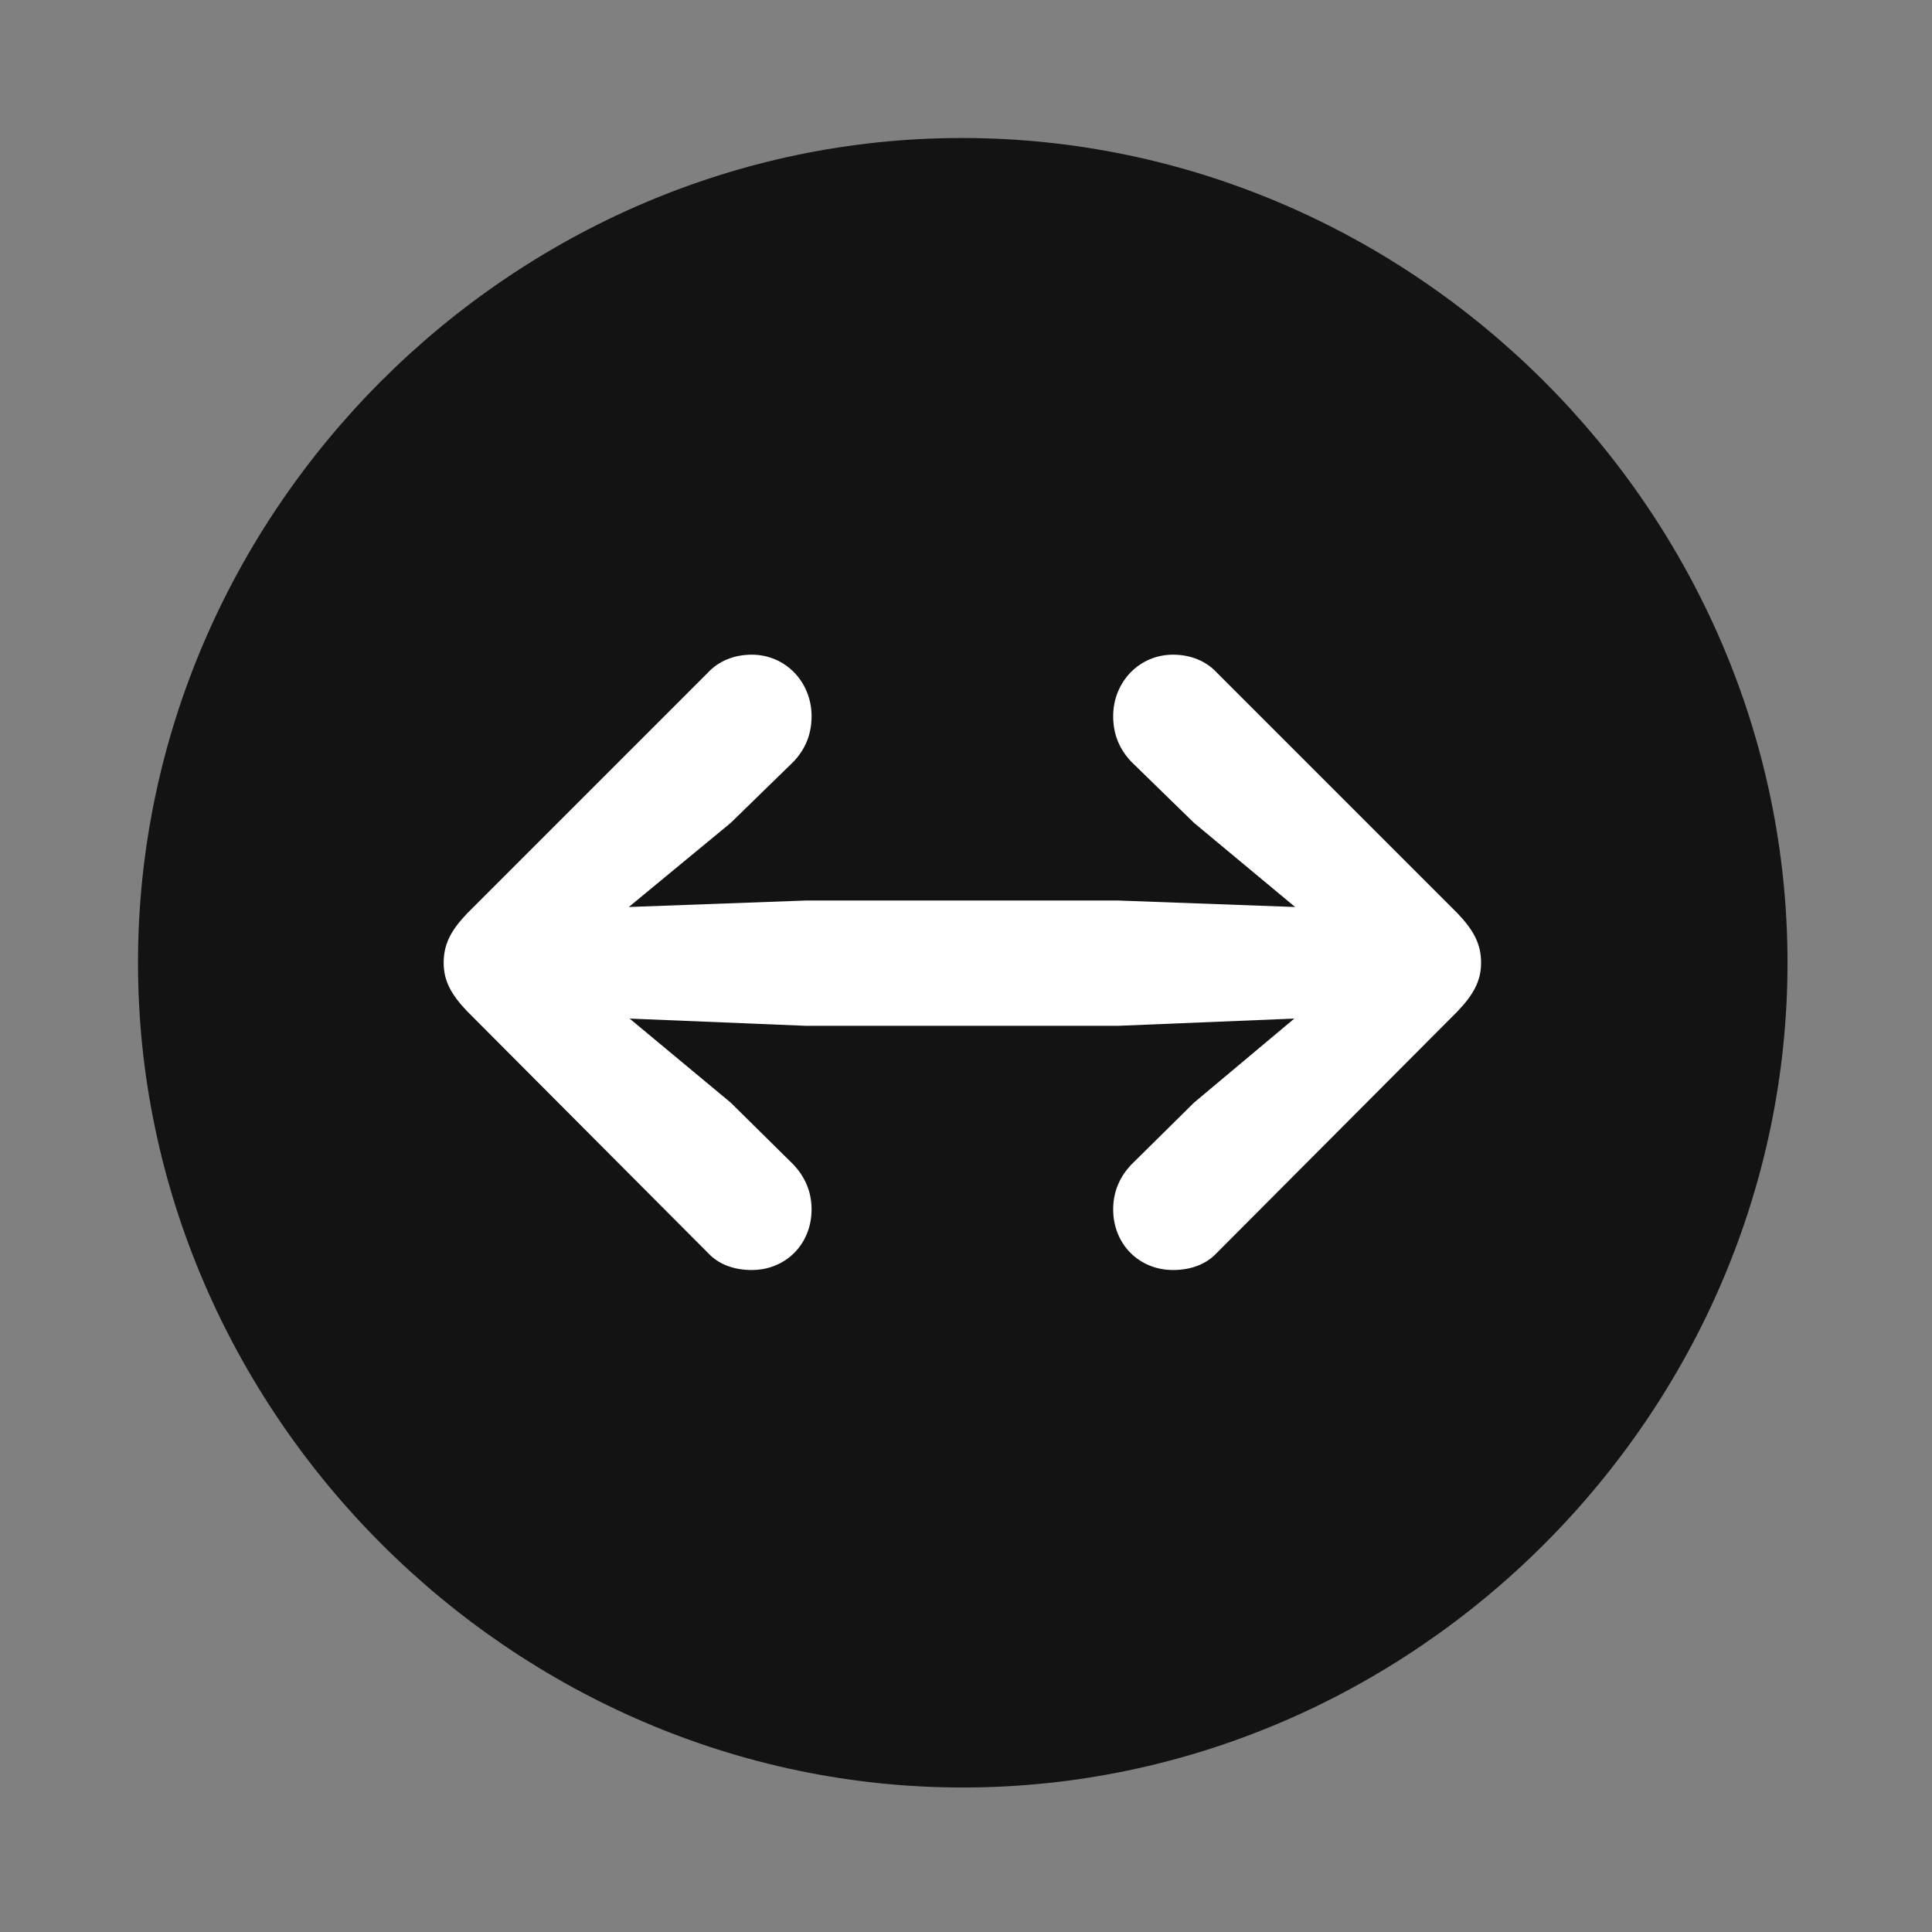 <svg width="28" height="28" viewBox="0 0 28 28" fill="none" xmlns="http://www.w3.org/2000/svg">
<rect x="0" y="0" width="28" height="28" fill="#808080" stroke="none"/>
<path d="M13.953 25.906C20.492 25.906 25.906 20.48 25.906 13.953C25.906 7.414 20.48 2 13.941 2C7.414 2 2 7.414 2 13.953C2 20.48 7.426 25.906 13.953 25.906Z" fill="black" fill-opacity="0.85"/>
<path d="M21.465 13.953C21.465 14.211 21.359 14.41 21.125 14.656L17.633 18.16C17.48 18.324 17.258 18.406 17 18.406C16.508 18.406 16.133 18.031 16.133 17.527C16.133 17.258 16.238 17.047 16.391 16.883L17.305 15.98L18.758 14.762L16.203 14.867H11.68L9.125 14.762L10.59 15.98L11.504 16.883C11.656 17.047 11.762 17.258 11.762 17.527C11.762 18.031 11.387 18.406 10.895 18.406C10.637 18.406 10.414 18.324 10.262 18.16L6.77 14.656C6.535 14.41 6.43 14.211 6.43 13.953C6.43 13.684 6.535 13.484 6.77 13.238L10.262 9.746C10.414 9.582 10.637 9.488 10.895 9.488C11.387 9.488 11.762 9.887 11.762 10.379C11.762 10.648 11.668 10.859 11.504 11.035L10.59 11.926L9.113 13.145L11.68 13.051H16.203L18.77 13.145L17.305 11.926L16.391 11.035C16.227 10.859 16.133 10.648 16.133 10.379C16.133 9.887 16.508 9.488 17 9.488C17.258 9.488 17.48 9.582 17.633 9.746L21.125 13.238C21.359 13.484 21.465 13.684 21.465 13.953Z" fill="white"/>
</svg>
